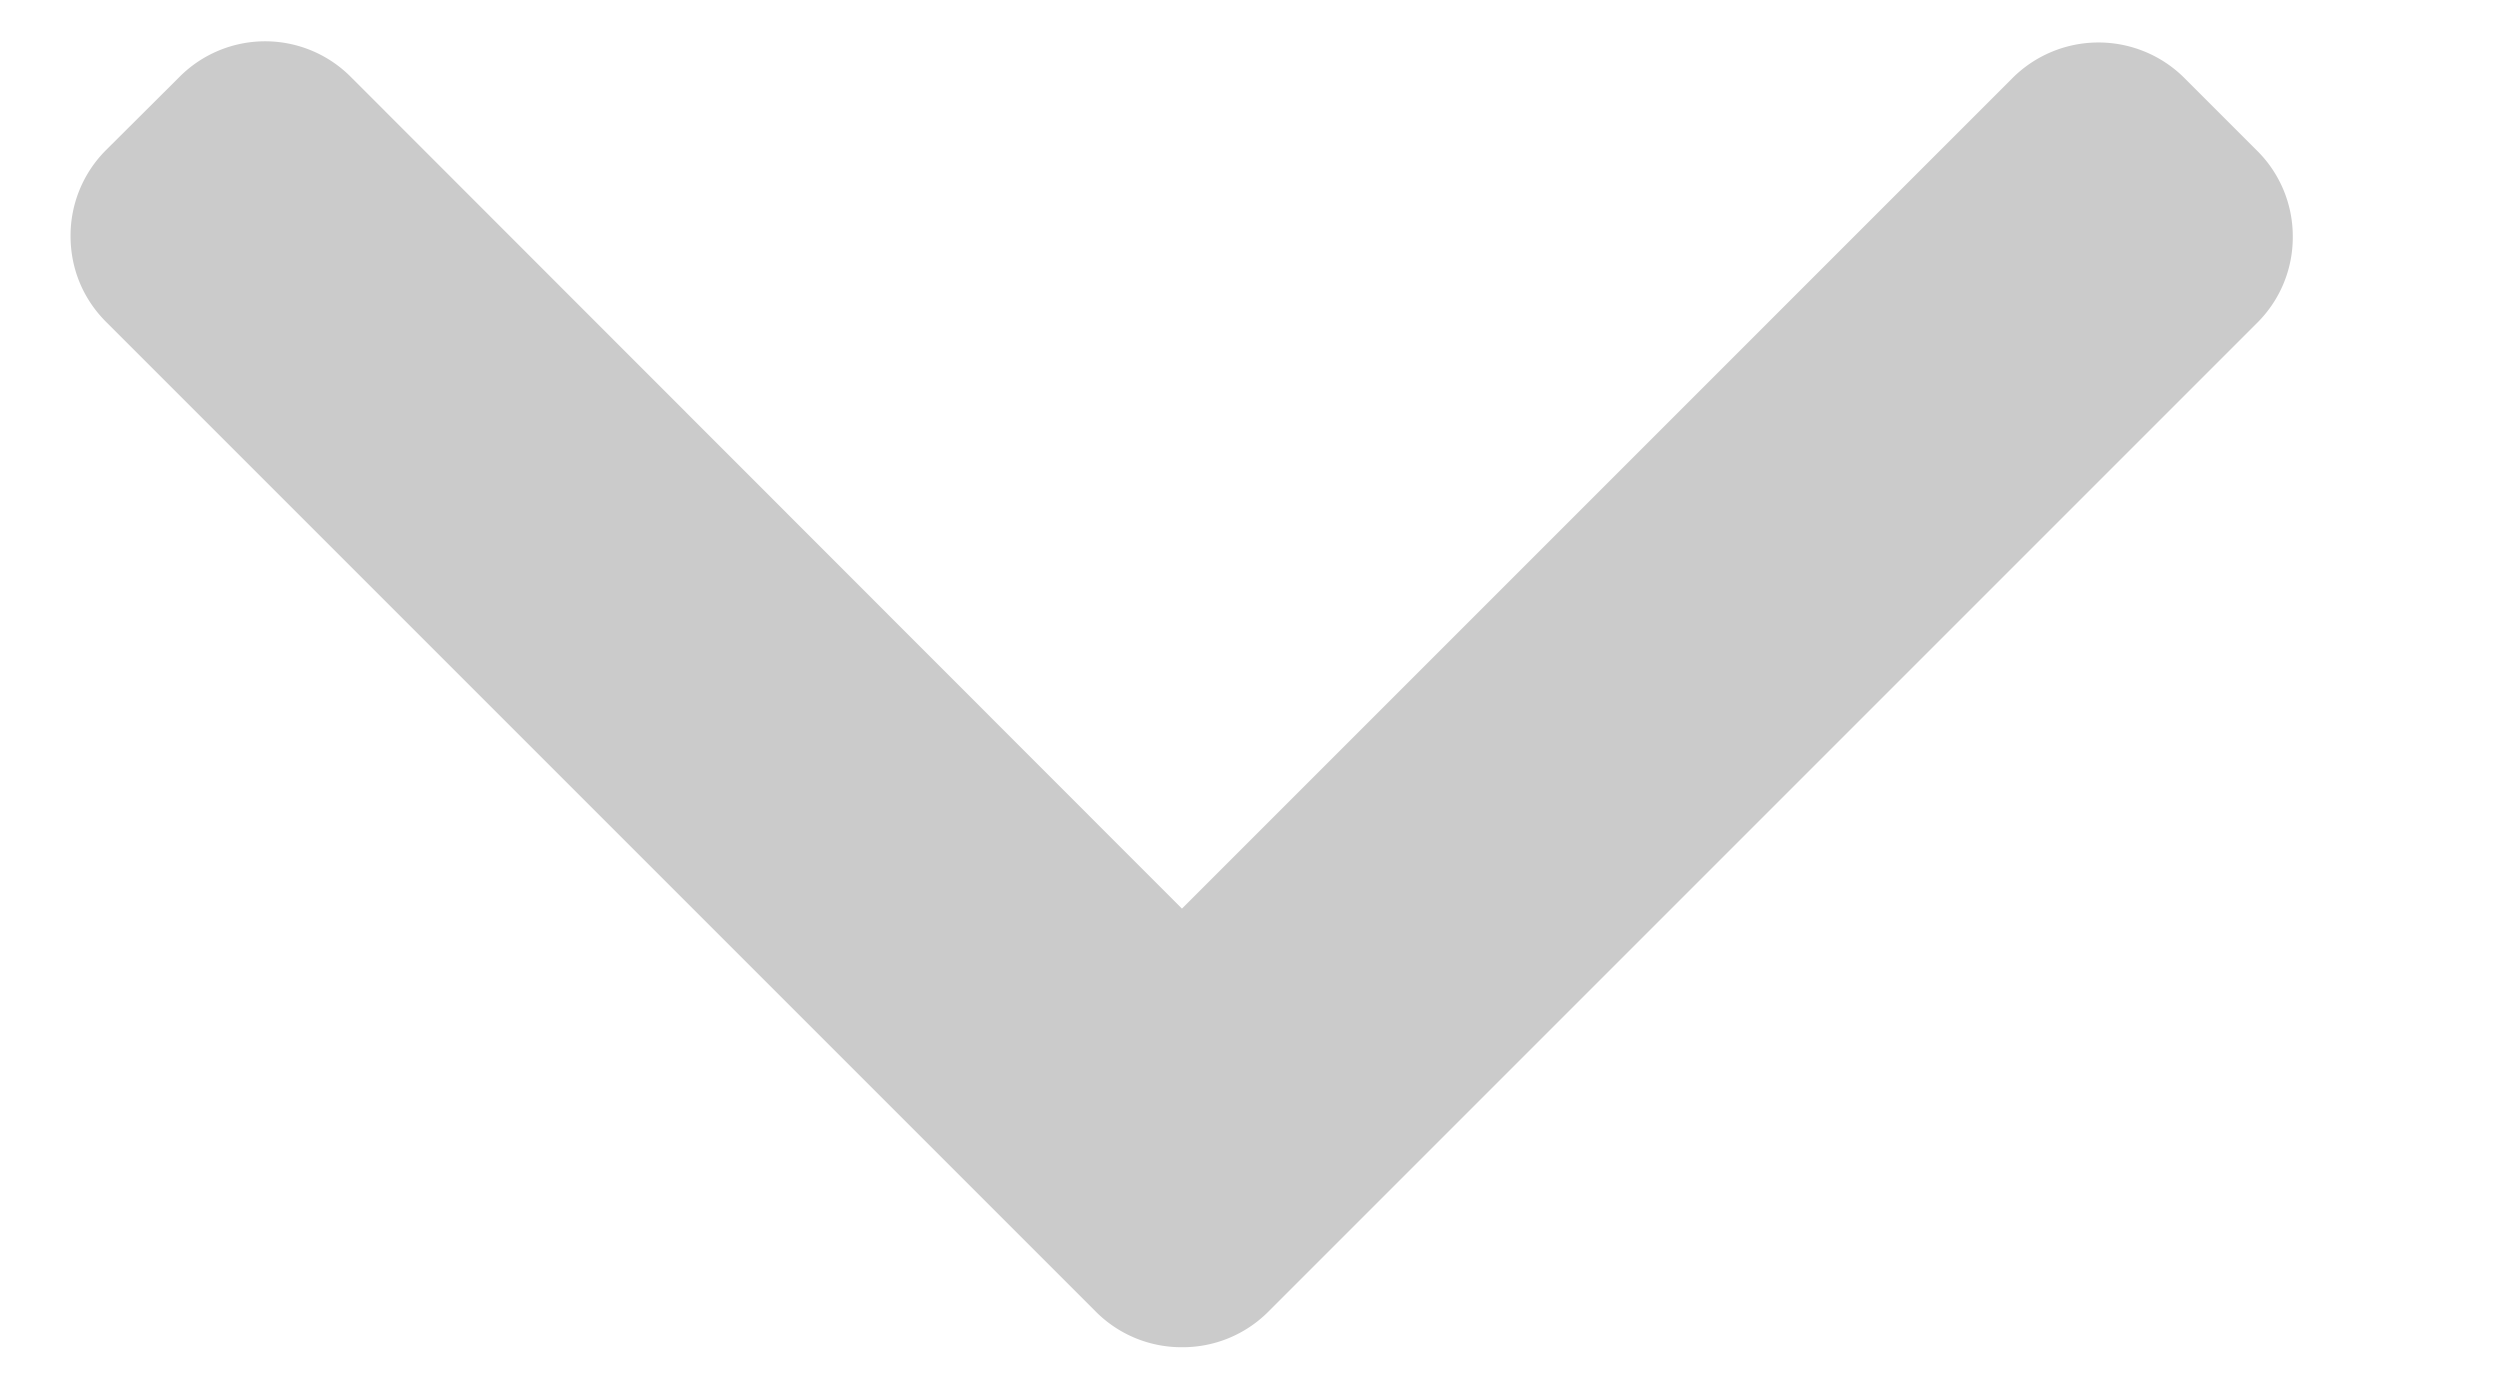 <svg viewBox="0 0 9 5" fill="none" xmlns="http://www.w3.org/2000/svg"><path d="M4.566 4.722l3.56-3.56a.434.434 0 0 0 .128-.31.434.434 0 0 0-.128-.309L7.864.281a.438.438 0 0 0-.619 0l-2.99 2.99L1.264.278a.435.435 0 0 0-.619 0L.382.54a.435.435 0 0 0-.128.31c0 .117.045.226.128.309l3.563 3.563a.435.435 0 0 0 .31.128.435.435 0 0 0 .311-.128z" fill="#CBCBCB"/></svg>